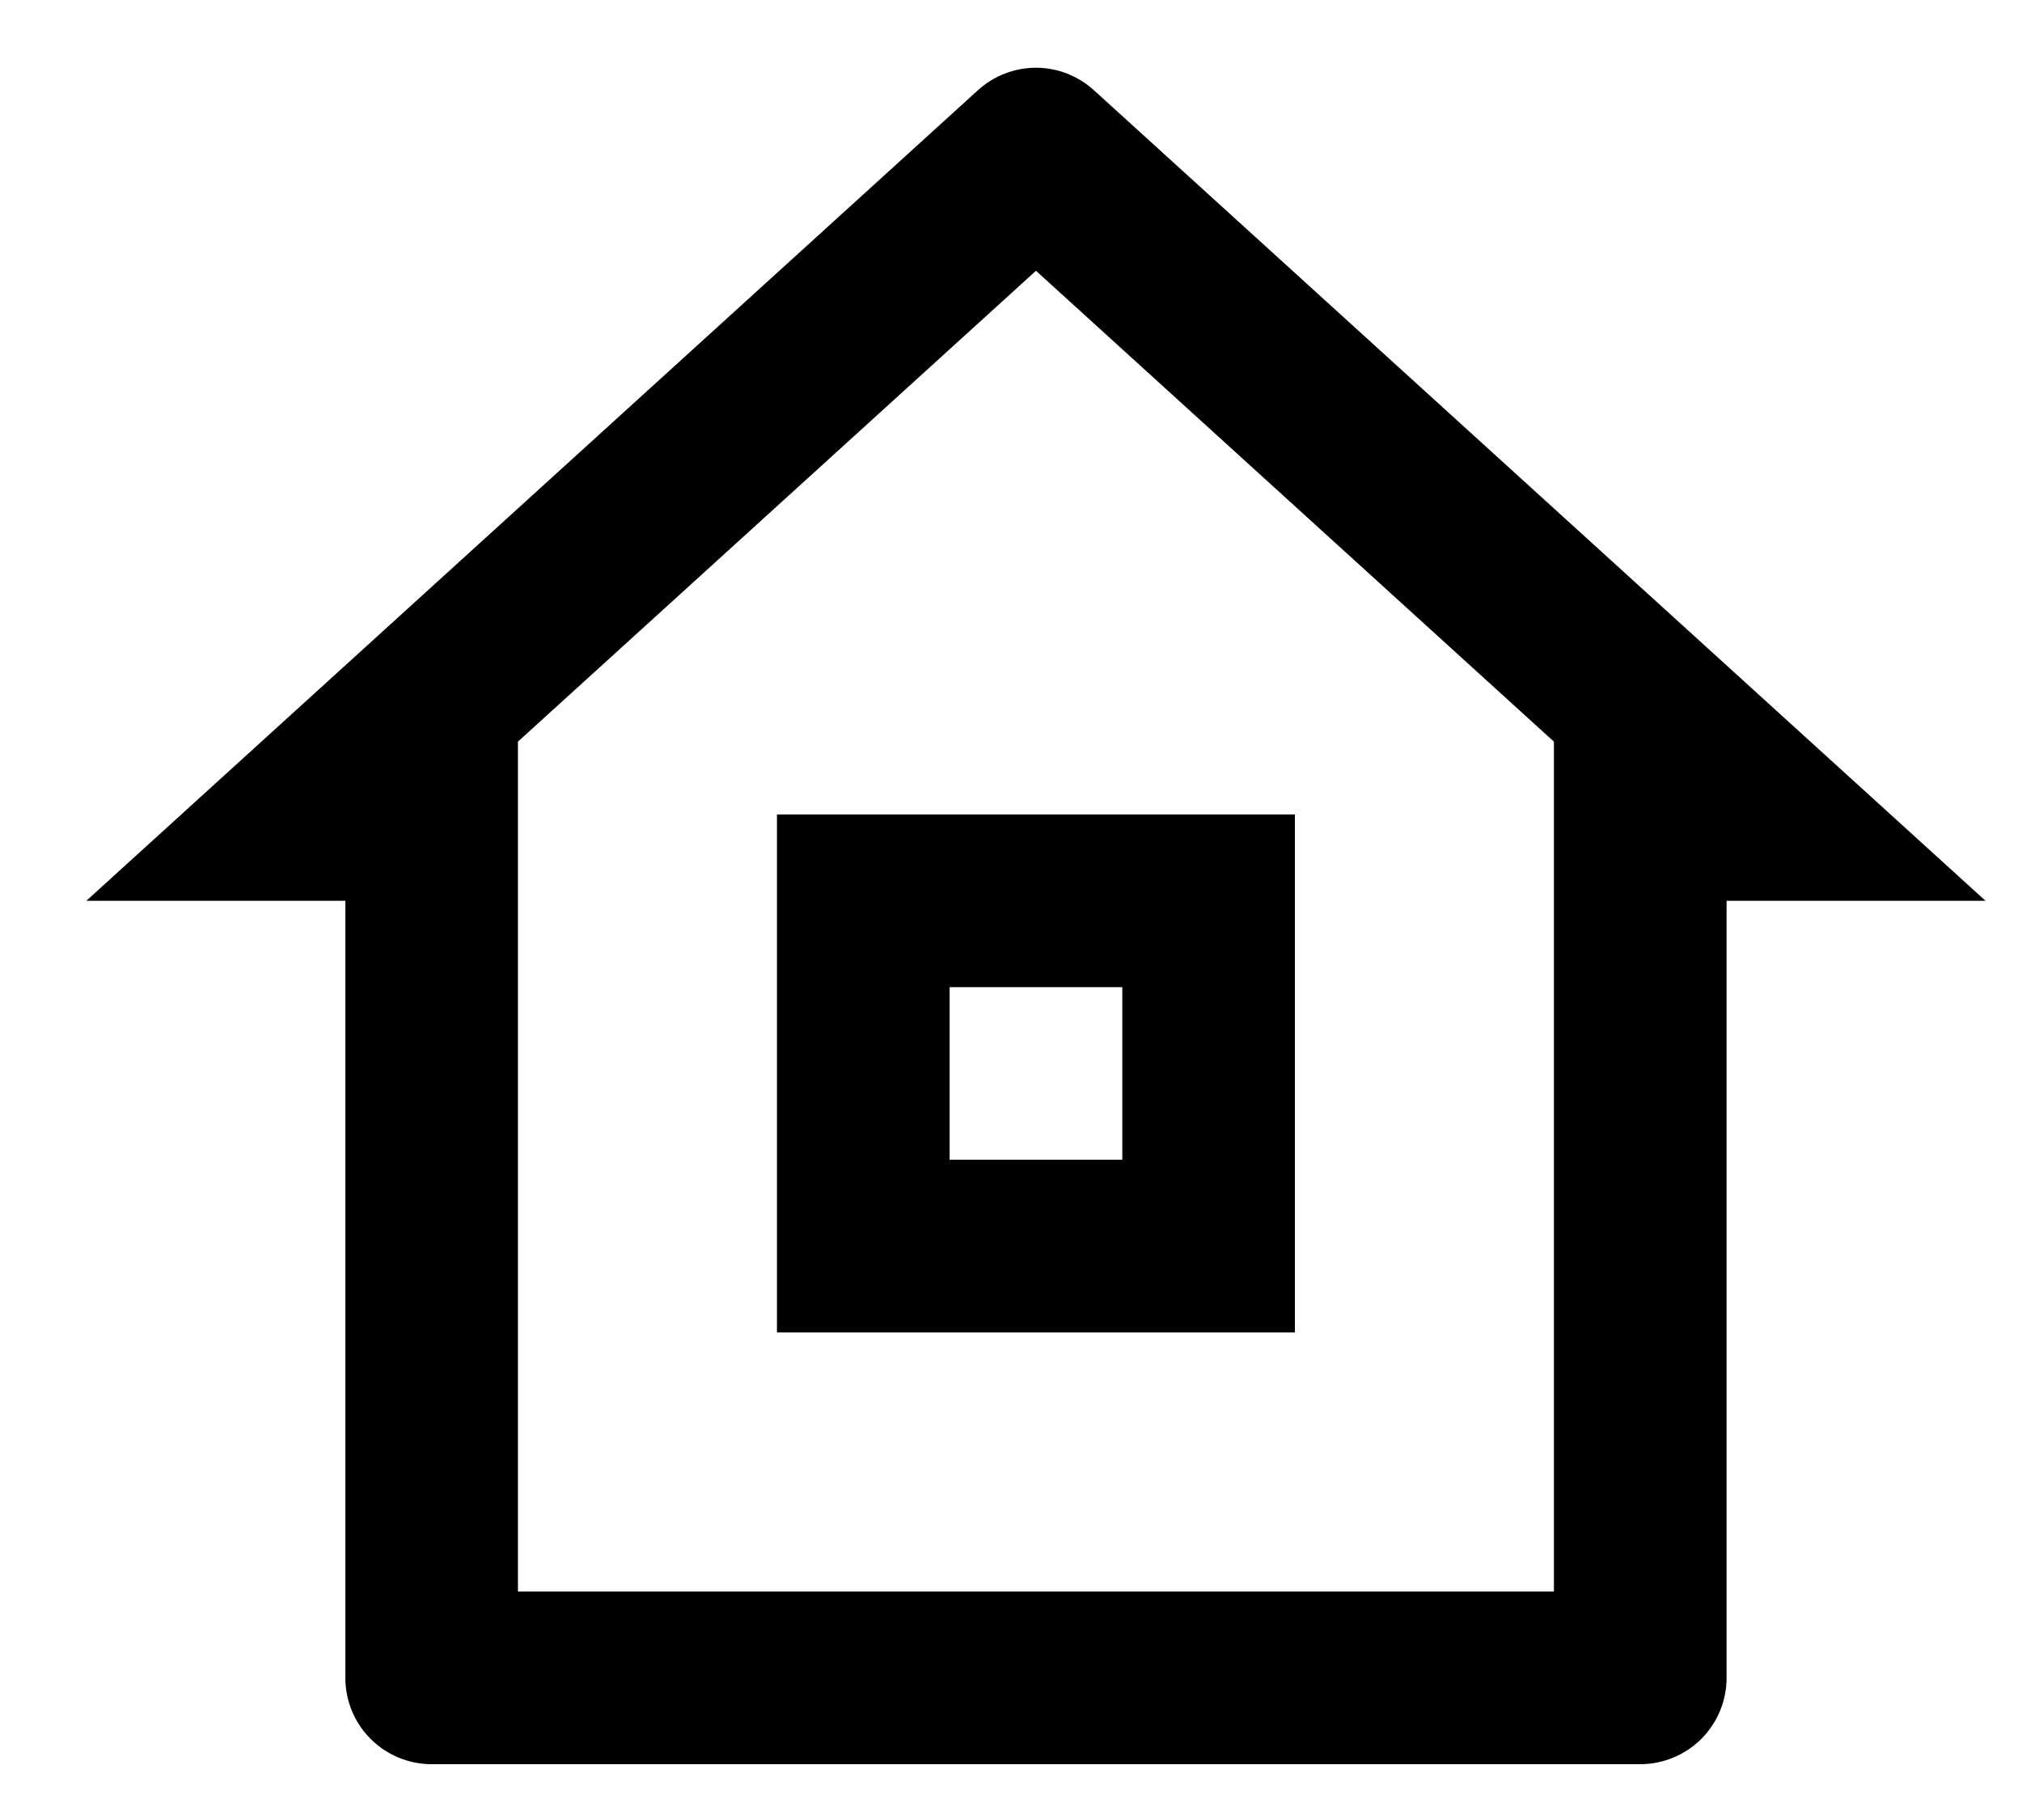 <svg width="20" height="18" viewBox="0 0 20 18" fill="none" xmlns="http://www.w3.org/2000/svg">
<path d="M16.224 17.448H4.269C4.043 17.448 3.826 17.358 3.666 17.198C3.505 17.038 3.416 16.82 3.416 16.594V8.909H0.854L9.672 0.893C9.829 0.75 10.034 0.67 10.247 0.67C10.459 0.67 10.664 0.75 10.821 0.893L19.639 8.909H17.078V16.594C17.078 16.82 16.988 17.038 16.828 17.198C16.667 17.358 16.45 17.448 16.224 17.448ZM5.123 15.74H15.37V7.335L10.247 2.678L5.123 7.335V15.74ZM7.685 8.055H12.808V13.178H7.685V8.055ZM9.393 9.763V11.47H11.101V9.763H9.393Z" fill="#000000"/>
</svg>

